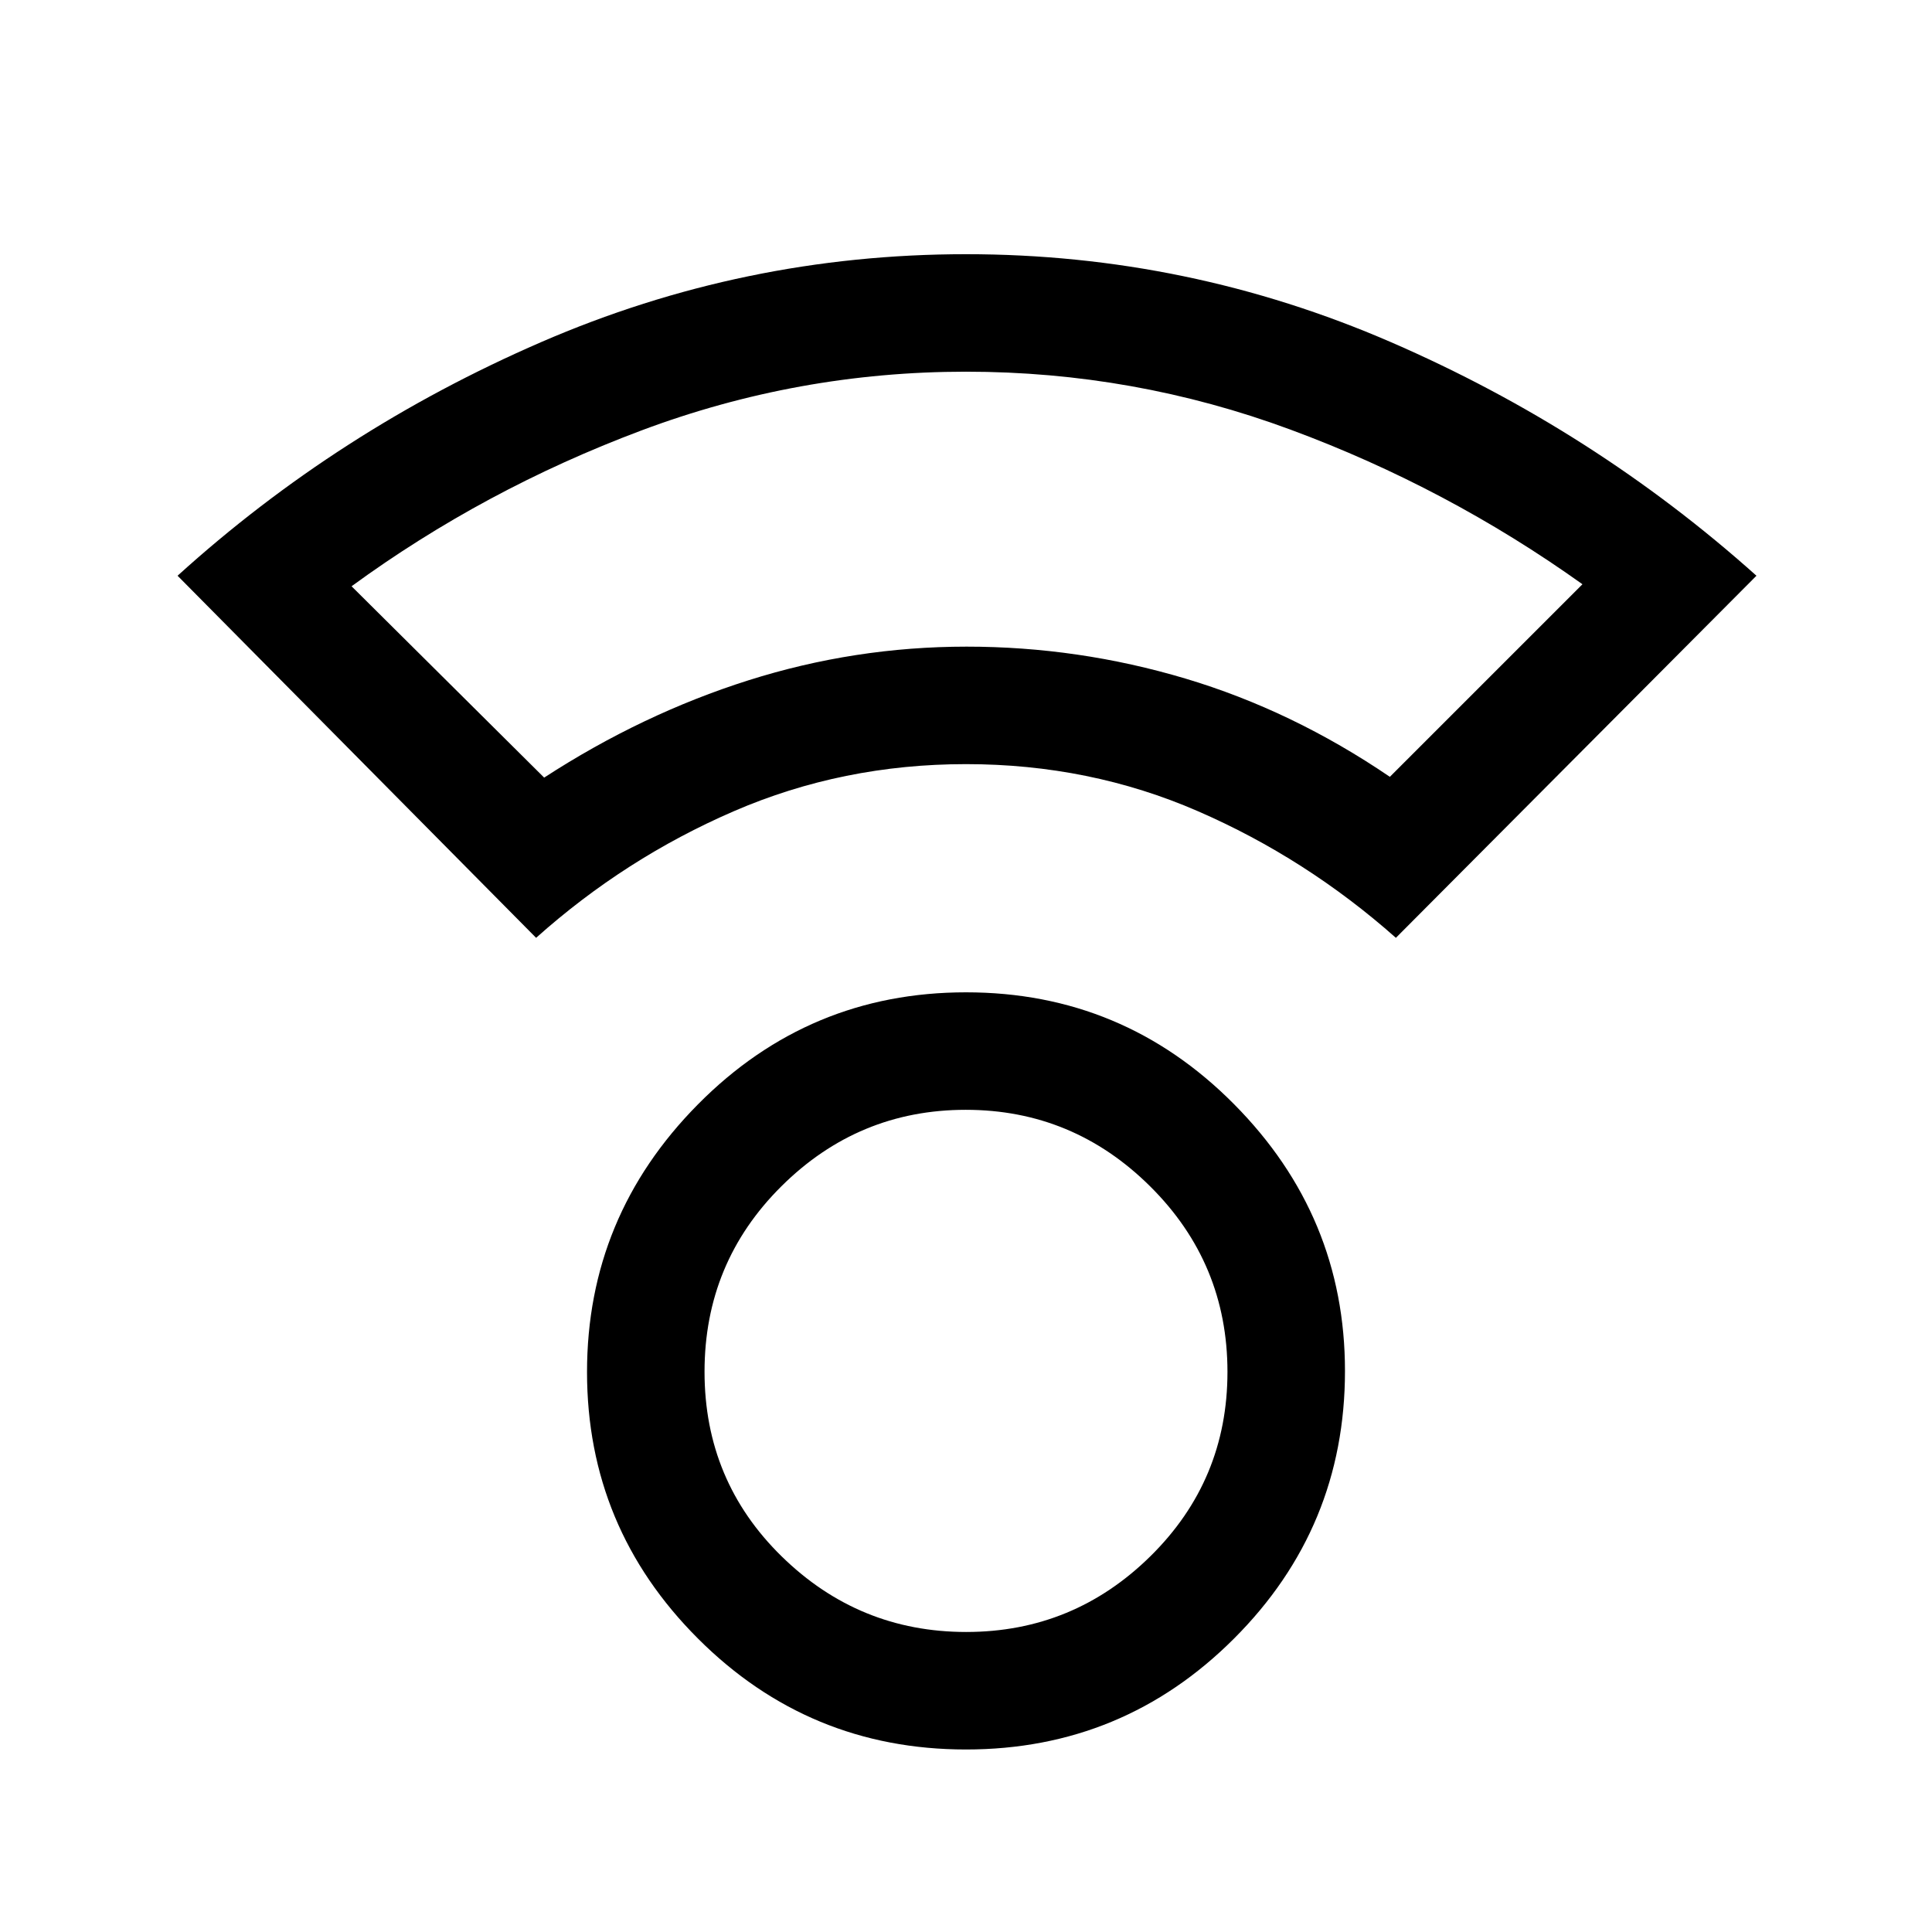 <svg xmlns="http://www.w3.org/2000/svg" height="48" viewBox="0 -960 960 960" width="48"><path d="M480-90.69q-78.08 0-133.19-55.12-55.12-55.11-55.12-132.44 0-77.32 55.12-133 55.11-55.67 133.19-55.67t133.19 55.58q55.12 55.58 55.12 132.59 0 77.83-55.12 132.94Q558.08-90.69 480-90.69Zm.12-58.39q53.34 0 91.57-37.69 38.23-37.7 38.23-91.55 0-54.01-38.35-92.12-38.34-38.1-91.69-38.1-53.34 0-91.57 37.96-38.23 37.96-38.23 92.19t38.35 91.77q38.34 37.54 91.69 37.54ZM266.39-494 88.23-673.92Q168-746.23 268.79-789.96 369.58-833.69 480-833.69t211.21 43.73Q792-746.23 872.77-673.92L693.61-494q-44.61-39.54-98.38-62.92-53.76-23.39-115.23-23.39-61.31 0-115.35 23.39-54.03 23.38-98.26 62.92Zm4-79.61q48.69-31.62 101.51-48.35 52.83-16.73 108.39-16.73T589-622.83q53.15 15.87 101.61 48.83l95.7-95.69q-67.33-48.06-145.1-76.84T480-775.31q-83.48 0-161.47 29.27t-143.84 77.35l95.7 95.08ZM480-638.69Zm0 360.07Z"/></svg>
